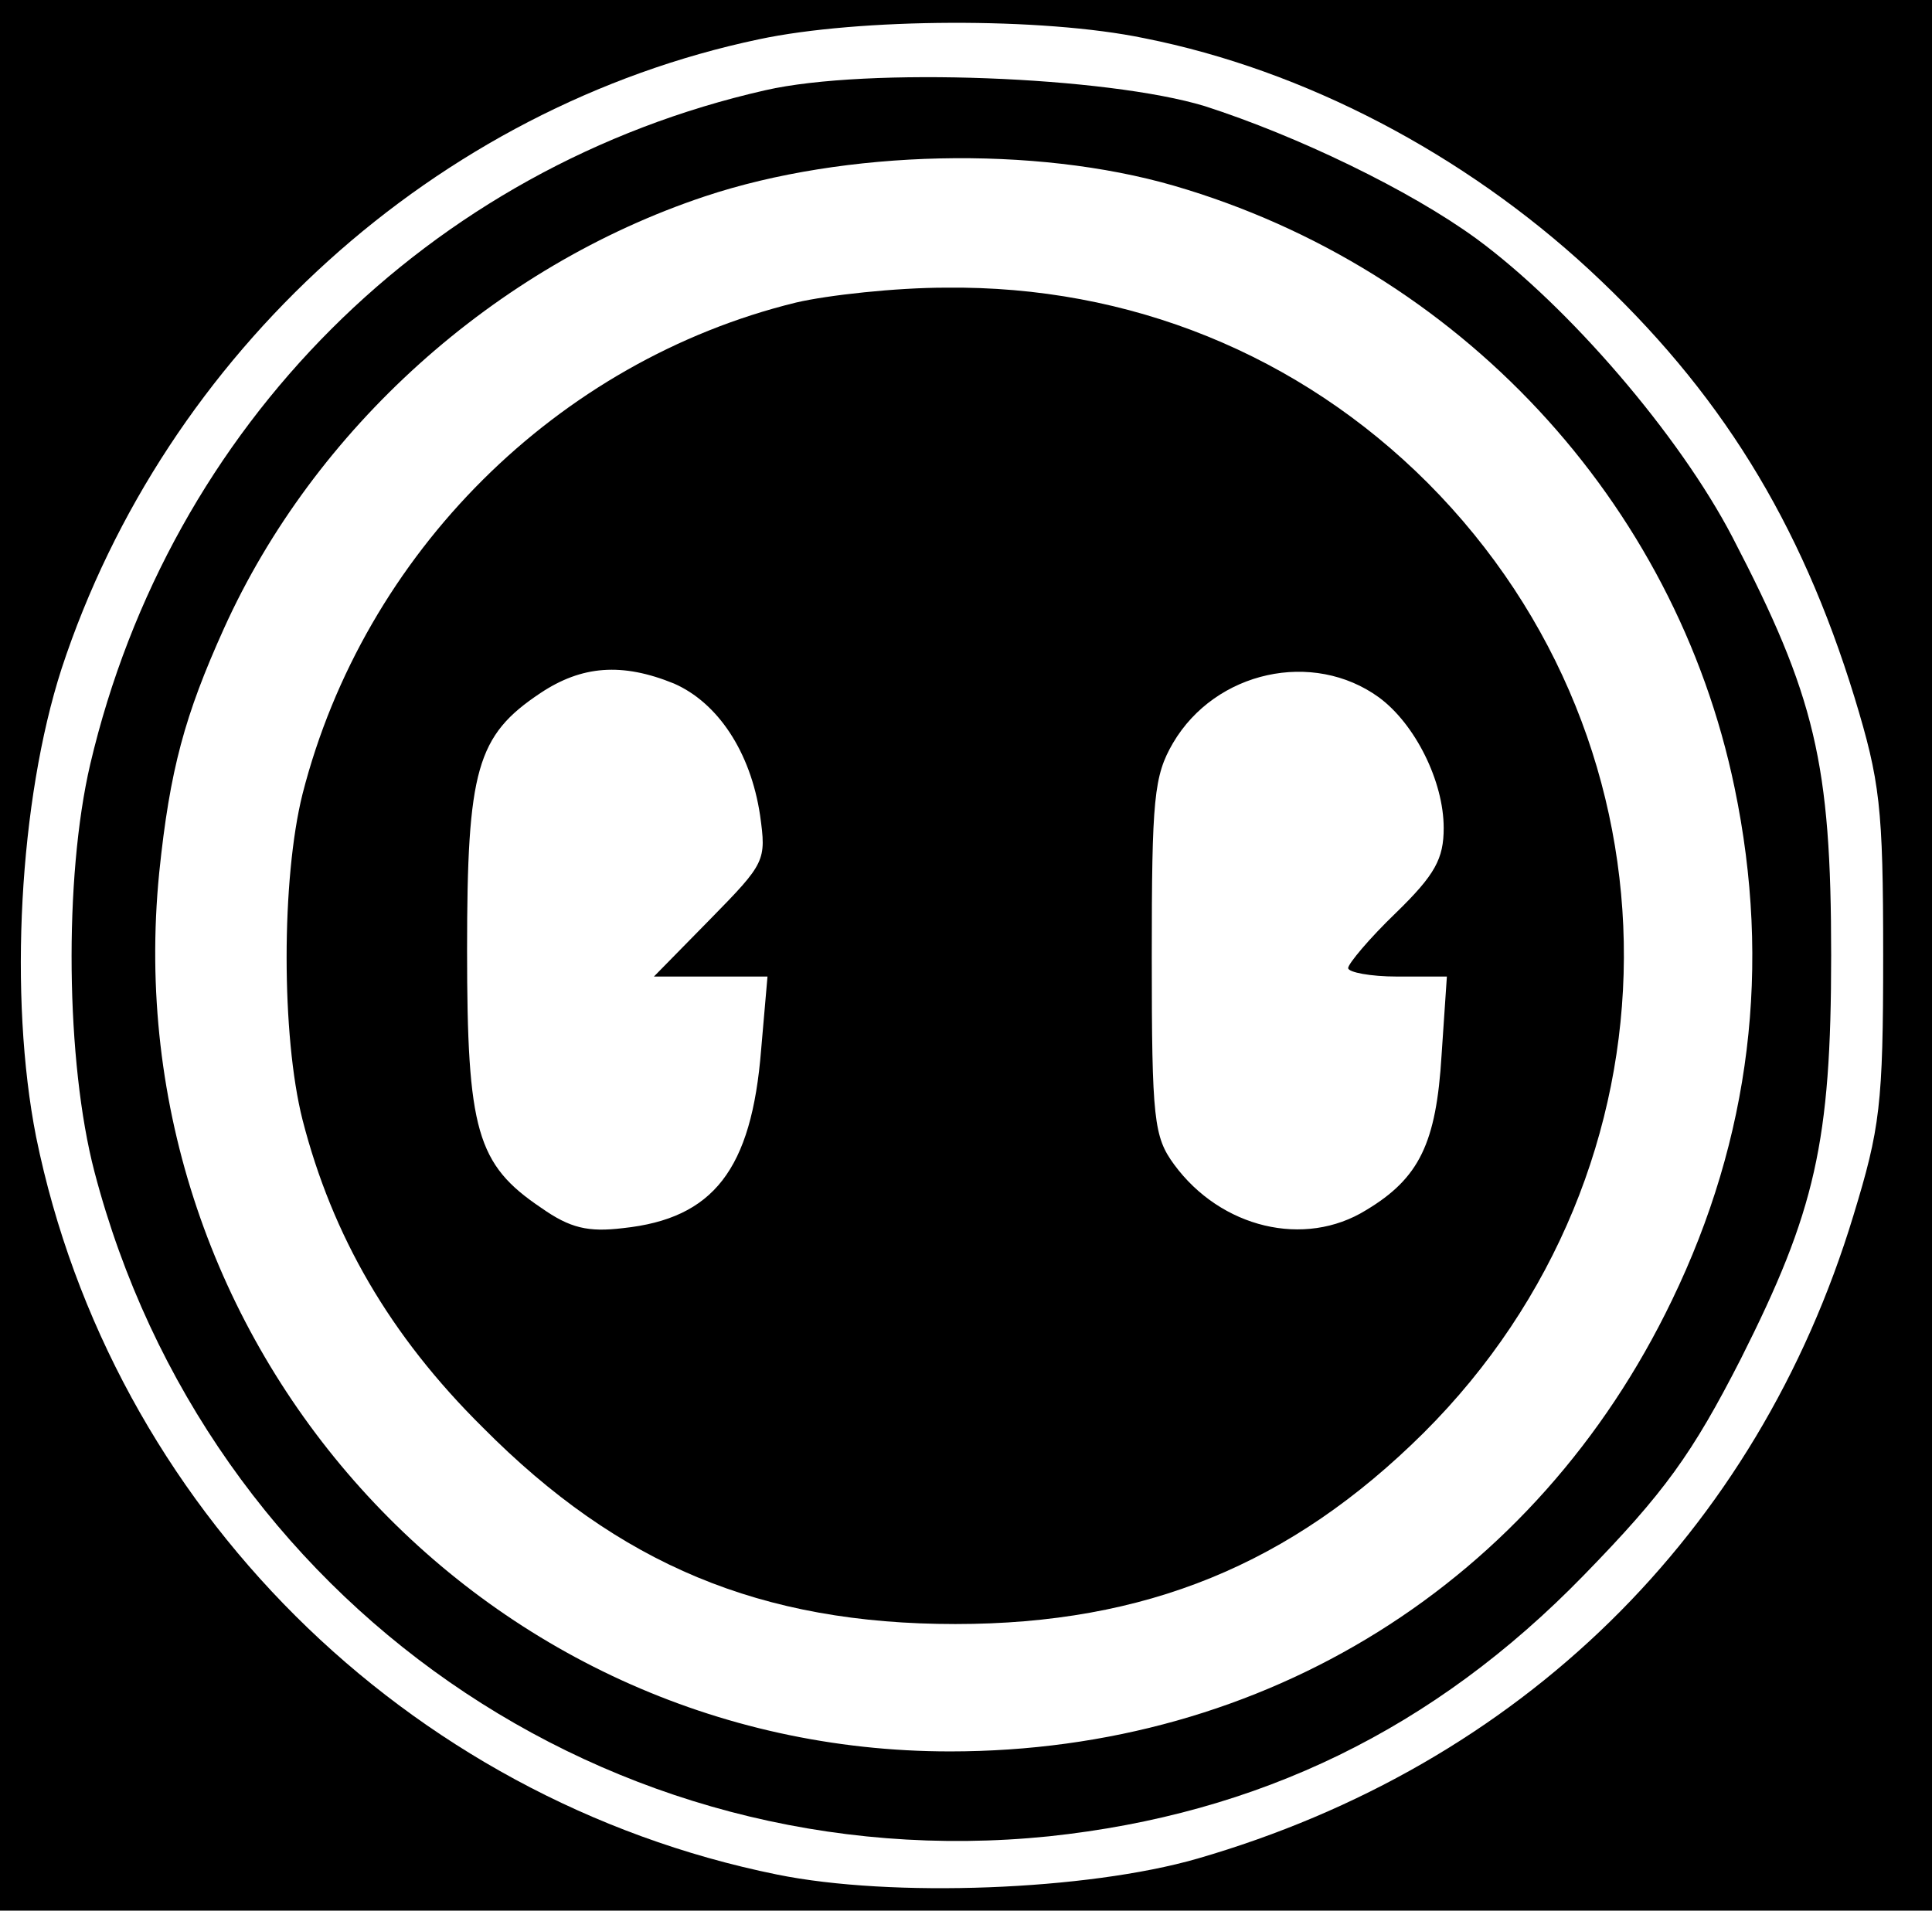 <?xml version="1.0" standalone="no"?>
<!DOCTYPE svg PUBLIC "-//W3C//DTD SVG 20010904//EN"
 "http://www.w3.org/TR/2001/REC-SVG-20010904/DTD/svg10.dtd">
<svg version="1.0" xmlns="http://www.w3.org/2000/svg"
 width="182pt" height="180pt" viewBox="0 0 182 180"
 preserveAspectRatio="xMidYMid meet">

<g transform="translate(0,180) scale(0.1,-0.1)"
fill="#000000" stroke="none">
<path d="M0 900 l0 -900 910 0 910 0 0 900 0 900 -910 0 -910 0 0 -900z m1078
864 c151 -30 301 -109 419 -218 123 -114 199 -237 250 -403 24 -79 27 -103 27
-243 0 -141 -3 -163 -28 -245 -91 -300 -314 -518 -618 -606 -104 -30 -288 -37
-396 -15 -350 71 -627 347 -698 695 -26 132 -16 317 24 441 98 298 353 529
657 593 94 20 267 21 363 1z"/>
<path d="M721 1715 c-317 -72 -561 -316 -636 -635 -25 -107 -23 -281 4 -384
106 -405 486 -668 899 -626 198 21 363 101 504 246 76 78 102 114 148 204 70
139 85 204 85 380 0 181 -15 244 -93 394 -50 96 -154 217 -241 281 -63 46
-169 97 -256 125 -92 28 -318 37 -414 15z m385 -90 c268 -78 472 -297 528
-567 35 -168 15 -330 -59 -483 -128 -266 -383 -425 -680 -425 -443 0 -789 385
-745 828 10 97 24 148 61 230 85 188 255 341 453 407 132 44 311 48 442 10z"/>
<path d="M750 1515 c-225 -55 -407 -236 -465 -463 -20 -80 -20 -228 0 -307 28
-109 82 -203 170 -290 128 -129 262 -185 445 -185 179 0 316 56 441 180 250
249 252 646 4 895 -121 121 -281 186 -454 184 -47 0 -111 -7 -141 -14z m-115
-359 c41 -18 72 -64 81 -124 6 -43 5 -45 -47 -98 l-53 -54 53 0 54 0 -6 -69
c-9 -113 -45 -159 -130 -168 -33 -4 -50 0 -77 19 -61 41 -70 73 -70 243 0 170
9 202 69 242 39 26 77 29 126 9z m664 -13 c34 -25 61 -79 61 -123 0 -29 -8
-44 -45 -80 -25 -24 -45 -48 -45 -52 0 -4 21 -8 46 -8 l47 0 -5 -74 c-5 -83
-21 -116 -71 -146 -58 -36 -137 -17 -181 43 -19 26 -21 42 -21 195 0 150 2
171 20 202 40 68 132 88 194 43z"/>
</g>
</svg>
